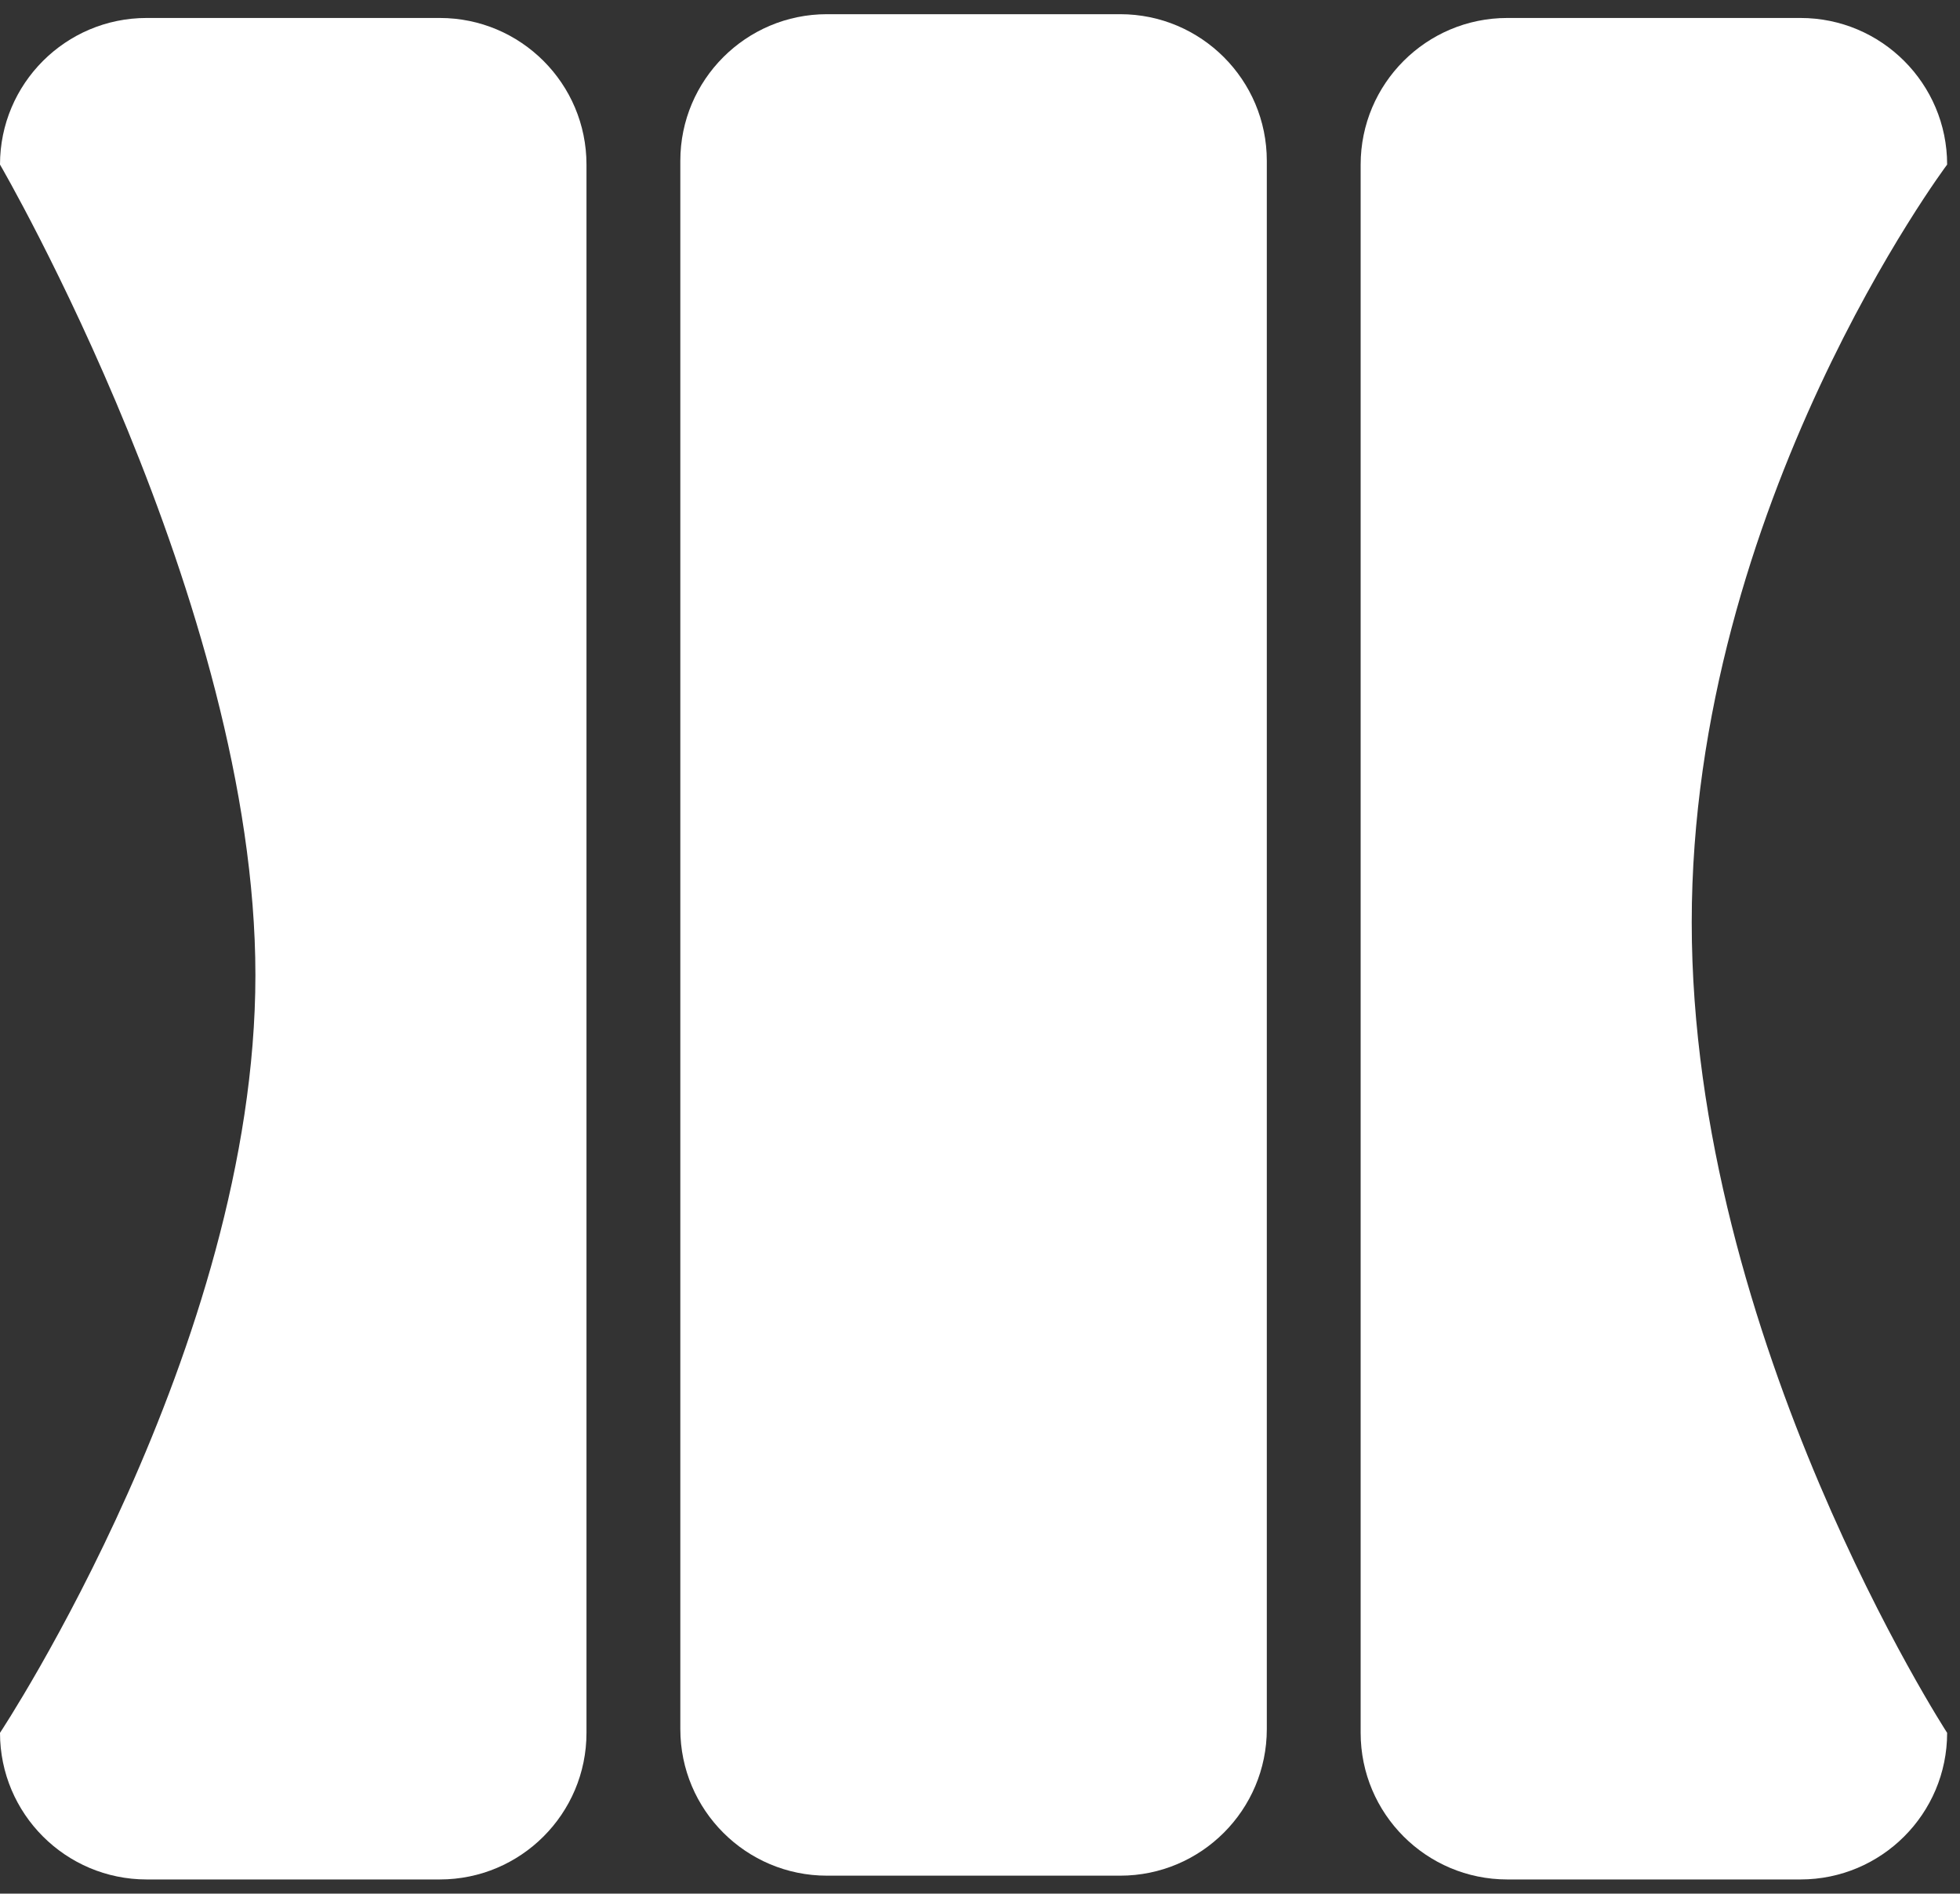 <?xml version="1.0" encoding="UTF-8" standalone="no"?><!DOCTYPE svg PUBLIC "-//W3C//DTD SVG 1.1//EN" "http://www.w3.org/Graphics/SVG/1.1/DTD/svg11.dtd"><svg width="100%" height="100%" viewBox="0 0 1036 1001" version="1.1" xmlns="http://www.w3.org/2000/svg" xmlns:xlink="http://www.w3.org/1999/xlink" xml:space="preserve" xmlns:serif="http://www.serif.com/" style="fill-rule:evenodd;clip-rule:evenodd;stroke-linejoin:round;stroke-miterlimit:1.414;"><rect x="0" y="0" width="1036" height="1001" fill="#333333" stroke="none"/><rect id="ditto-mark" x="0" y="0" width="1036" height="1001" style="fill:none;"/><g id="ditto-mark-group"><path d="M669.599,85c0,-42.773 -34.726,-77.5 -77.5,-77.5l-155,0c-42.773,0 -77.5,34.727 -77.5,77.5l0,829c0,42.773 34.727,77.5 77.5,77.5l155,0c42.774,0 77.5,-34.727 77.5,-77.5l0,-829Z" style="fill:#fff;"/><path d="M1029.2,87c0,-42.773 -34.727,-77.5 -77.5,-77.5l-155,0c-42.774,0 -77.5,34.727 -77.5,77.5l0,829c0,42.773 34.726,77.5 77.5,77.5l155,0c42.773,0 77.5,-34.727 77.5,-77.5c0,0 -135,-207.804 -135,-428.421c0,-220.618 135,-400.579 135,-400.579Z" style="fill:#fff;"/><path d="M0,916c0,42.773 34.727,77.5 77.5,77.5l155,0c42.773,0 77.5,-34.727 77.5,-77.5l0,-829c0,-42.773 -34.727,-77.5 -77.5,-77.5l-155,0c-42.773,0 -77.5,34.727 -77.5,77.5c0,0 135,231.768 135,428.421c0,196.653 -135,400.579 -135,400.579Z" style="fill:#fff;"/></g></svg>